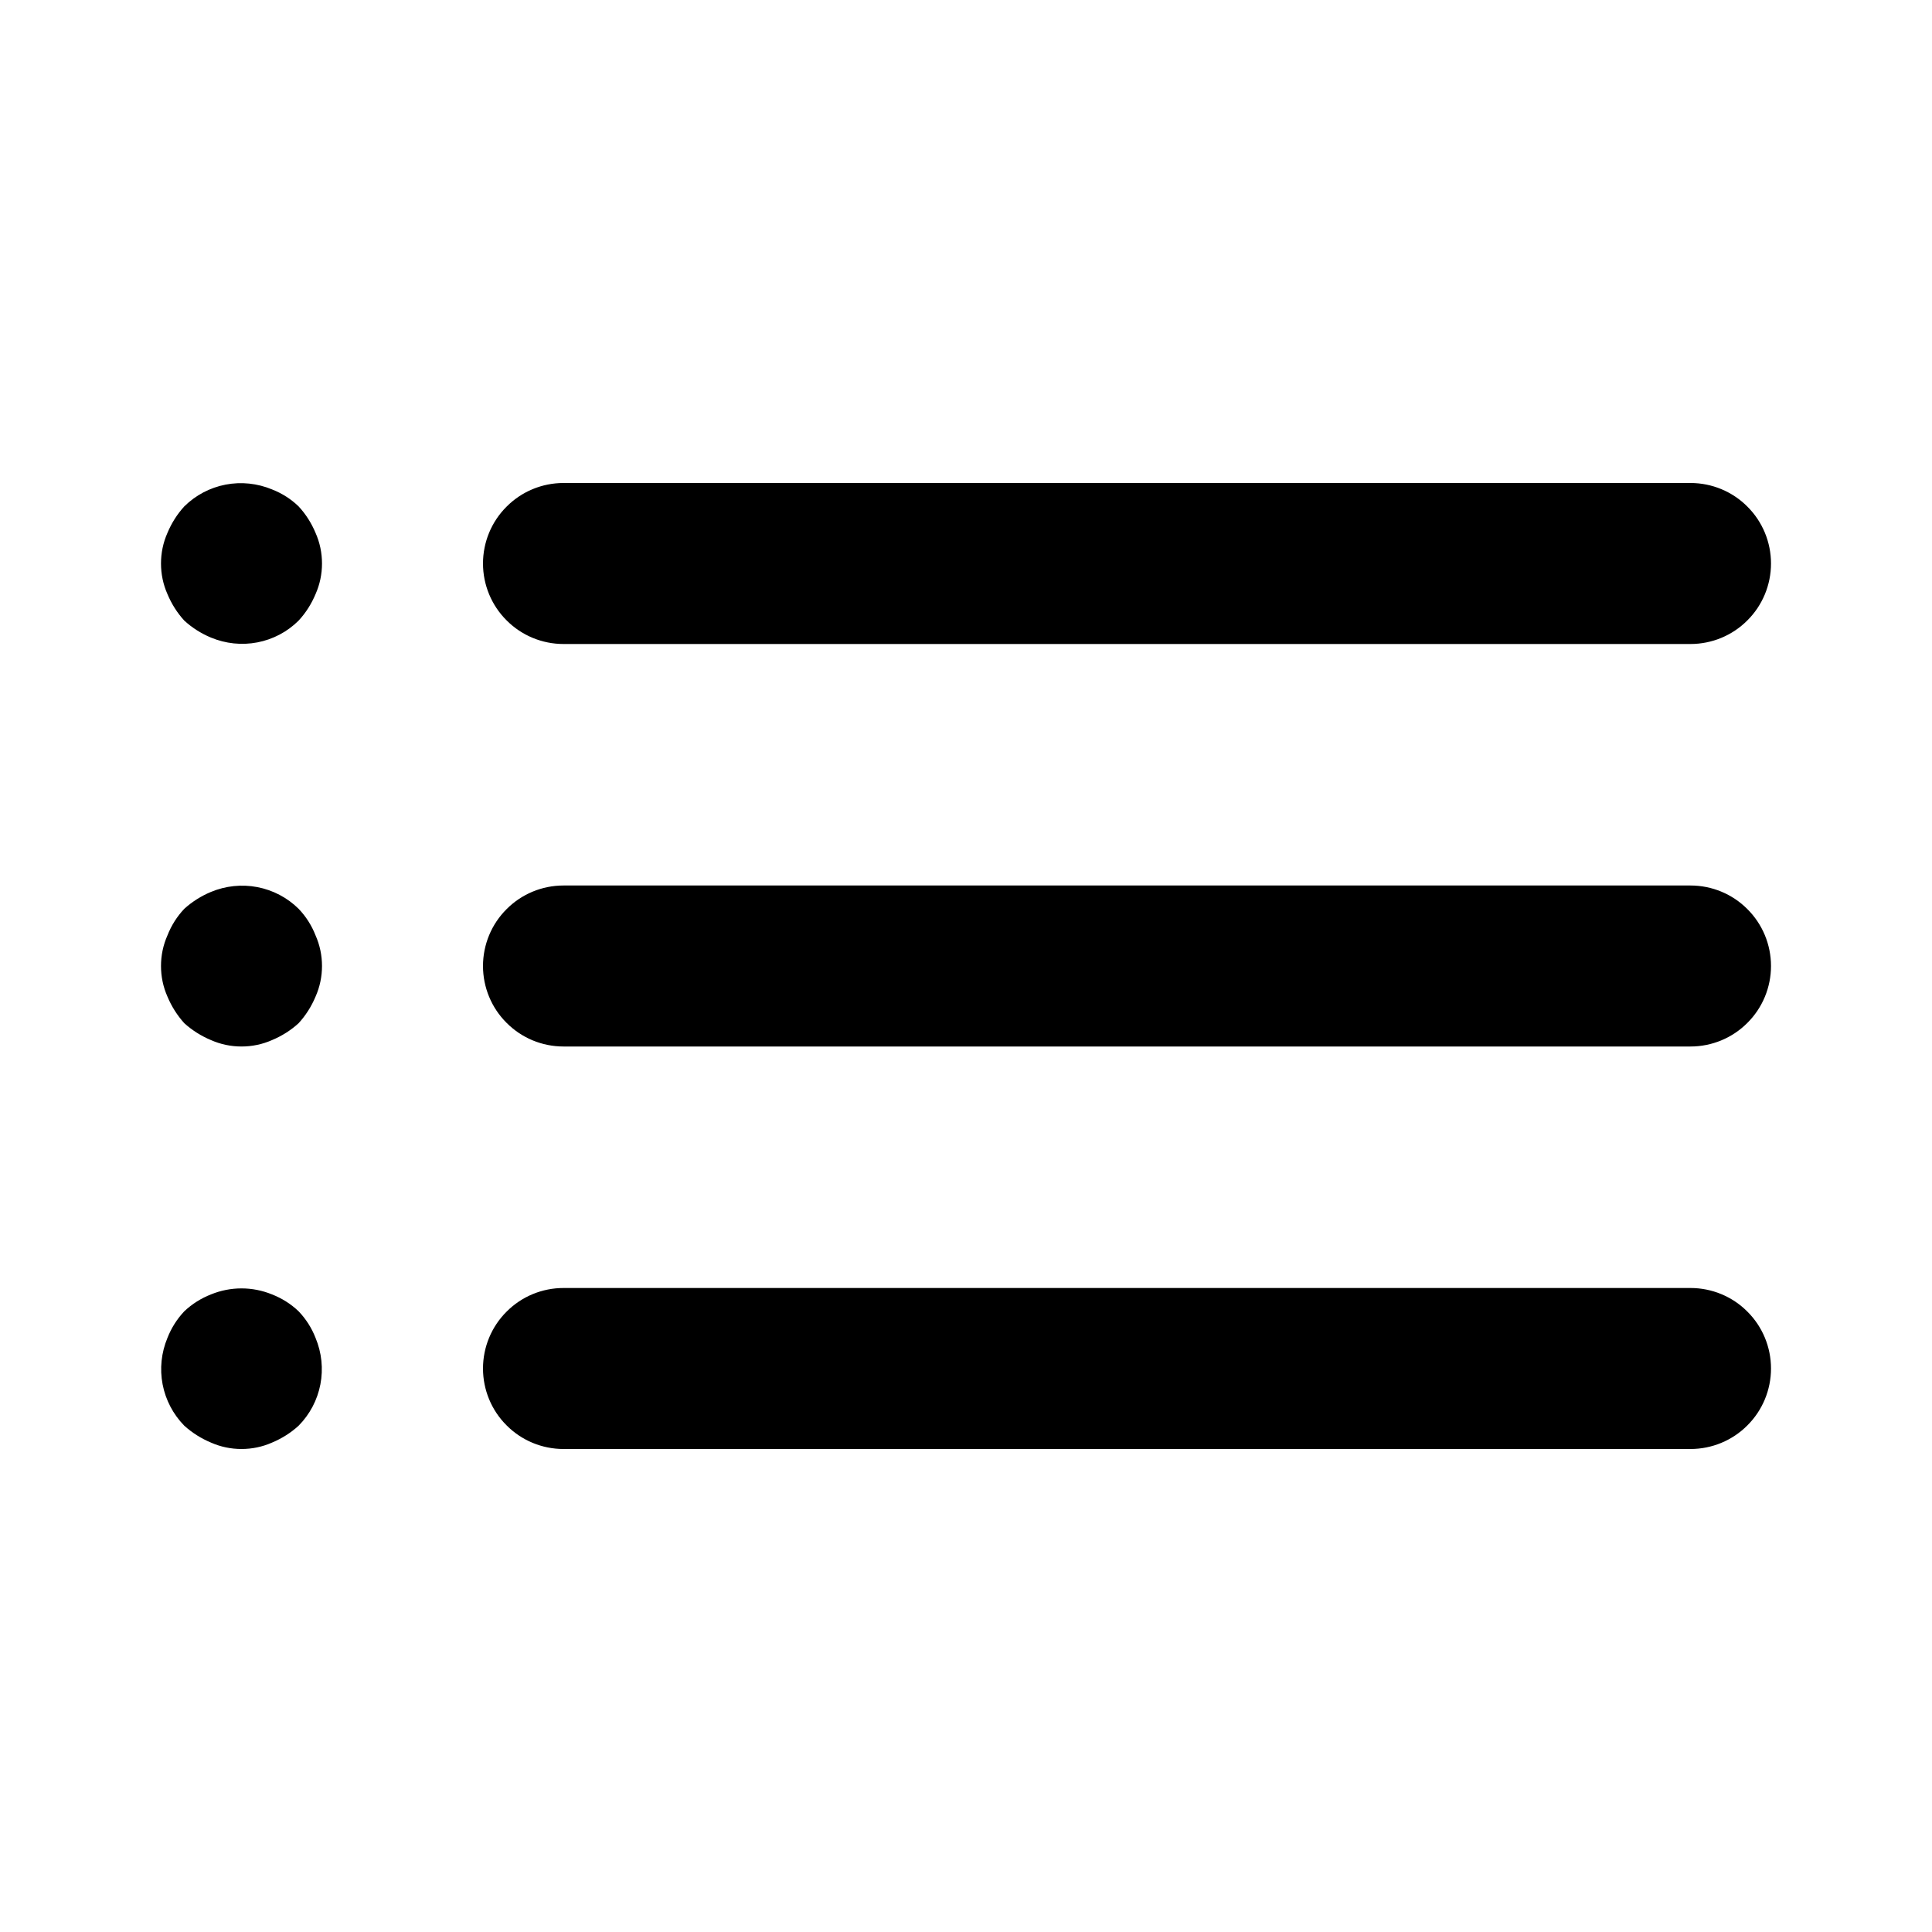 <svg width="18" height="18" viewBox="0 0 18 18" fill="none" xmlns="http://www.w3.org/2000/svg">
<path d="M2.782 12.217C2.711 12.149 2.627 12.096 2.535 12.06C2.352 11.985 2.148 11.985 1.965 12.06C1.873 12.096 1.789 12.149 1.717 12.217C1.649 12.289 1.596 12.373 1.56 12.465C1.503 12.602 1.487 12.752 1.515 12.898C1.543 13.043 1.613 13.177 1.717 13.283C1.79 13.349 1.874 13.402 1.965 13.44C2.055 13.48 2.152 13.5 2.25 13.5C2.348 13.5 2.445 13.48 2.535 13.44C2.626 13.402 2.71 13.349 2.782 13.283C2.887 13.177 2.957 13.043 2.985 12.898C3.013 12.752 2.997 12.602 2.94 12.465C2.904 12.373 2.851 12.289 2.782 12.217ZM5.25 6H15.75C15.949 6 16.14 5.921 16.28 5.78C16.421 5.64 16.5 5.449 16.5 5.25C16.5 5.051 16.421 4.86 16.28 4.72C16.14 4.579 15.949 4.5 15.75 4.5H5.25C5.051 4.5 4.86 4.579 4.72 4.72C4.579 4.86 4.5 5.051 4.5 5.25C4.5 5.449 4.579 5.64 4.72 5.78C4.86 5.921 5.051 6 5.25 6ZM2.782 8.467C2.677 8.363 2.543 8.293 2.398 8.265C2.252 8.237 2.102 8.253 1.965 8.31C1.874 8.348 1.79 8.401 1.717 8.467C1.649 8.539 1.596 8.623 1.56 8.715C1.52 8.805 1.5 8.902 1.5 9C1.5 9.098 1.52 9.195 1.56 9.285C1.598 9.376 1.651 9.46 1.717 9.533C1.79 9.599 1.874 9.652 1.965 9.69C2.055 9.73 2.152 9.75 2.25 9.75C2.348 9.75 2.445 9.73 2.535 9.69C2.626 9.652 2.71 9.599 2.782 9.533C2.849 9.46 2.902 9.376 2.94 9.285C2.98 9.195 3 9.098 3 9C3 8.902 2.98 8.805 2.94 8.715C2.904 8.623 2.851 8.539 2.782 8.467ZM15.75 8.25H5.25C5.051 8.25 4.86 8.329 4.72 8.47C4.579 8.61 4.5 8.801 4.5 9C4.5 9.199 4.579 9.39 4.72 9.53C4.86 9.671 5.051 9.75 5.25 9.75H15.75C15.949 9.75 16.14 9.671 16.28 9.53C16.421 9.39 16.5 9.199 16.5 9C16.5 8.801 16.421 8.61 16.28 8.47C16.14 8.329 15.949 8.25 15.75 8.25ZM2.782 4.718C2.711 4.649 2.627 4.596 2.535 4.56C2.398 4.503 2.248 4.487 2.102 4.515C1.957 4.543 1.823 4.613 1.717 4.718C1.651 4.79 1.598 4.874 1.56 4.965C1.52 5.055 1.5 5.152 1.5 5.25C1.5 5.348 1.52 5.445 1.56 5.535C1.598 5.626 1.651 5.71 1.717 5.782C1.79 5.849 1.874 5.902 1.965 5.94C2.102 5.997 2.252 6.013 2.398 5.985C2.543 5.957 2.677 5.887 2.782 5.782C2.849 5.71 2.902 5.626 2.94 5.535C2.98 5.445 3 5.348 3 5.25C3 5.152 2.98 5.055 2.94 4.965C2.902 4.874 2.849 4.79 2.782 4.718ZM15.75 12H5.25C5.051 12 4.86 12.079 4.72 12.22C4.579 12.36 4.5 12.551 4.5 12.75C4.5 12.949 4.579 13.14 4.72 13.28C4.86 13.421 5.051 13.5 5.25 13.5H15.75C15.949 13.5 16.14 13.421 16.28 13.28C16.421 13.14 16.5 12.949 16.5 12.75C16.5 12.551 16.421 12.36 16.28 12.22C16.14 12.079 15.949 12 15.75 12Z" fill="black"/>
</svg>
